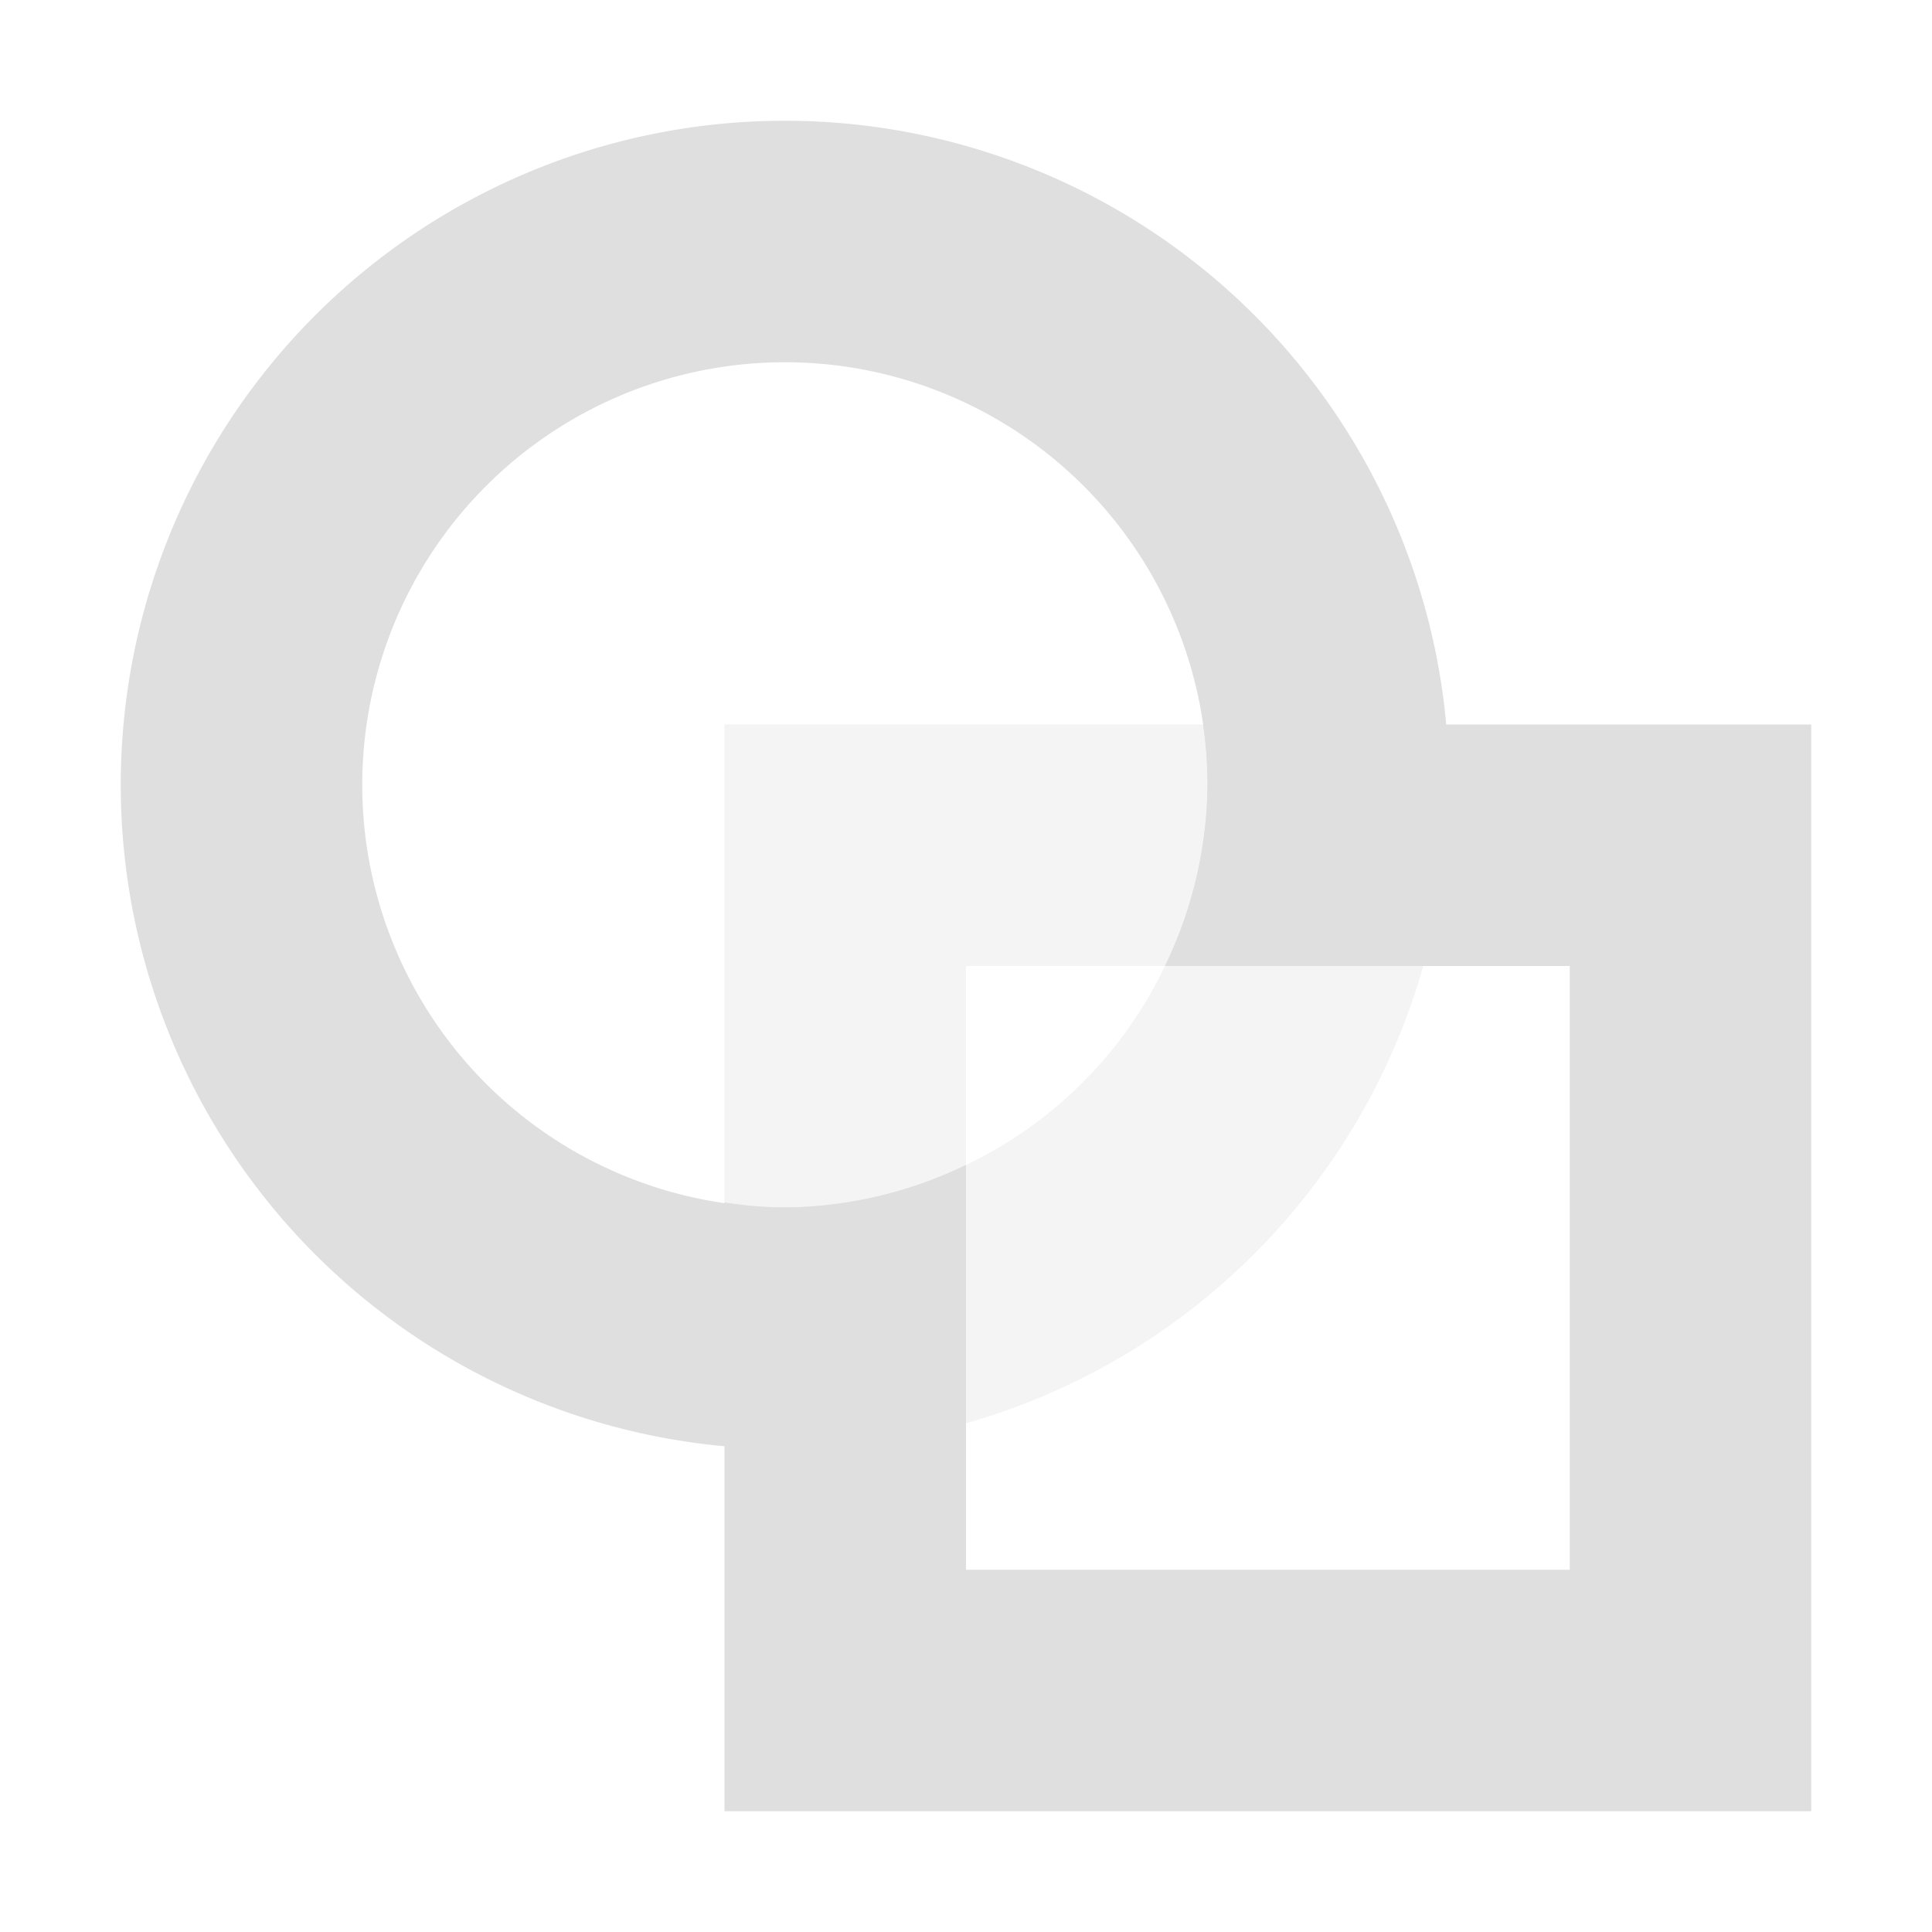 <svg xmlns="http://www.w3.org/2000/svg" width="16" height="16" version="1.1">
 <defs>
  <style id="current-color-scheme" type="text/css">
   .ColorScheme-Text { color:#dfdfdf; } .ColorScheme-Highlight { color:#4285f4; } .ColorScheme-NeutralText { color:#ff9800; } .ColorScheme-PositiveText { color:#4caf50; } .ColorScheme-NegativeText { color:#f44336; }
  </style>
 </defs>
 <path style="fill:currentColor;font-variation-settings:'wght' 400" class="ColorScheme-Text" d="m9.963 6a3.5 3.5 0 0 1 0.037 0.5 3.5 3.5 0 0 1-0.352 1.5h3.352v5h-5v-3.352a3.5 3.5 0 0 1-1.5 0.352 3.5 3.5 0 0 1-0.5-0.043v5.043h9v-9h-5.037z"/>
 <path style="fill:currentColor;font-variation-settings:'wght' 400" class="ColorScheme-Text" d="m6.5 1a5.5 5.5 0 0 0-5.5 5.5 5.5 5.5 0 0 0 5.5 5.5 5.5 5.5 0 0 0 1.5-0.213v-2.139a3.5 3.5 0 0 1-1.5 0.352 3.5 3.5 0 0 1-3.5-3.5 3.5 3.5 0 0 1 3.5-3.5 3.5 3.5 0 0 1 3.5 3.5 3.5 3.5 0 0 1-0.352 1.5h2.139a5.5 5.5 0 0 0 0.213-1.5 5.5 5.5 0 0 0-5.5-5.5zm5.287 7a5.5 5.5 0 0 1-0.068 0.205 5.5 5.5 0 0 0 0.068-0.205zm-3.787 3.787a5.5 5.5 0 0 0 0.205-0.068 5.5 5.5 0 0 1-0.205 0.068zm3.568-3.174a5.5 5.5 0 0 1-0.111 0.256 5.5 5.5 0 0 0 0.111-0.256zm-0.379 0.746a5.5 5.5 0 0 1-0.141 0.219 5.5 5.5 0 0 0 0.141-0.219zm-0.494 0.689a5.5 5.5 0 0 1-0.164 0.178 5.5 5.5 0 0 0 0.164-0.178zm-0.469 0.482a5.5 5.5 0 0 1-0.178 0.164 5.5 5.5 0 0 0 0.178-0.164zm-0.648 0.518a5.5 5.5 0 0 1-0.219 0.141 5.5 5.5 0 0 0 0.219-0.141zm-0.709 0.408a5.5 5.5 0 0 1-0.256 0.111 5.5 5.5 0 0 0 0.256-0.111z"/>
 <path style="fill:currentColor;font-variation-settings:'wght' 400;opacity:.35" class="ColorScheme-Text" d="M 6,6 V 9.957 A 3.5,3.5 0 0 0 6.5,10 3.5,3.5 0 0 0 8,9.648 V 8 H 9.648 A 3.5,3.5 0 0 0 10,6.5 3.5,3.5 0 0 0 9.963,6 Z"/>
 <path style="fill:currentColor;font-variation-settings:'wght' 400;opacity:.35" class="ColorScheme-Text" d="M 9.648,8 A 3.5,3.5 0 0 1 8,9.648 V 11.787 A 5.5,5.5 0 0 0 11.787,8 Z"/>
</svg>
